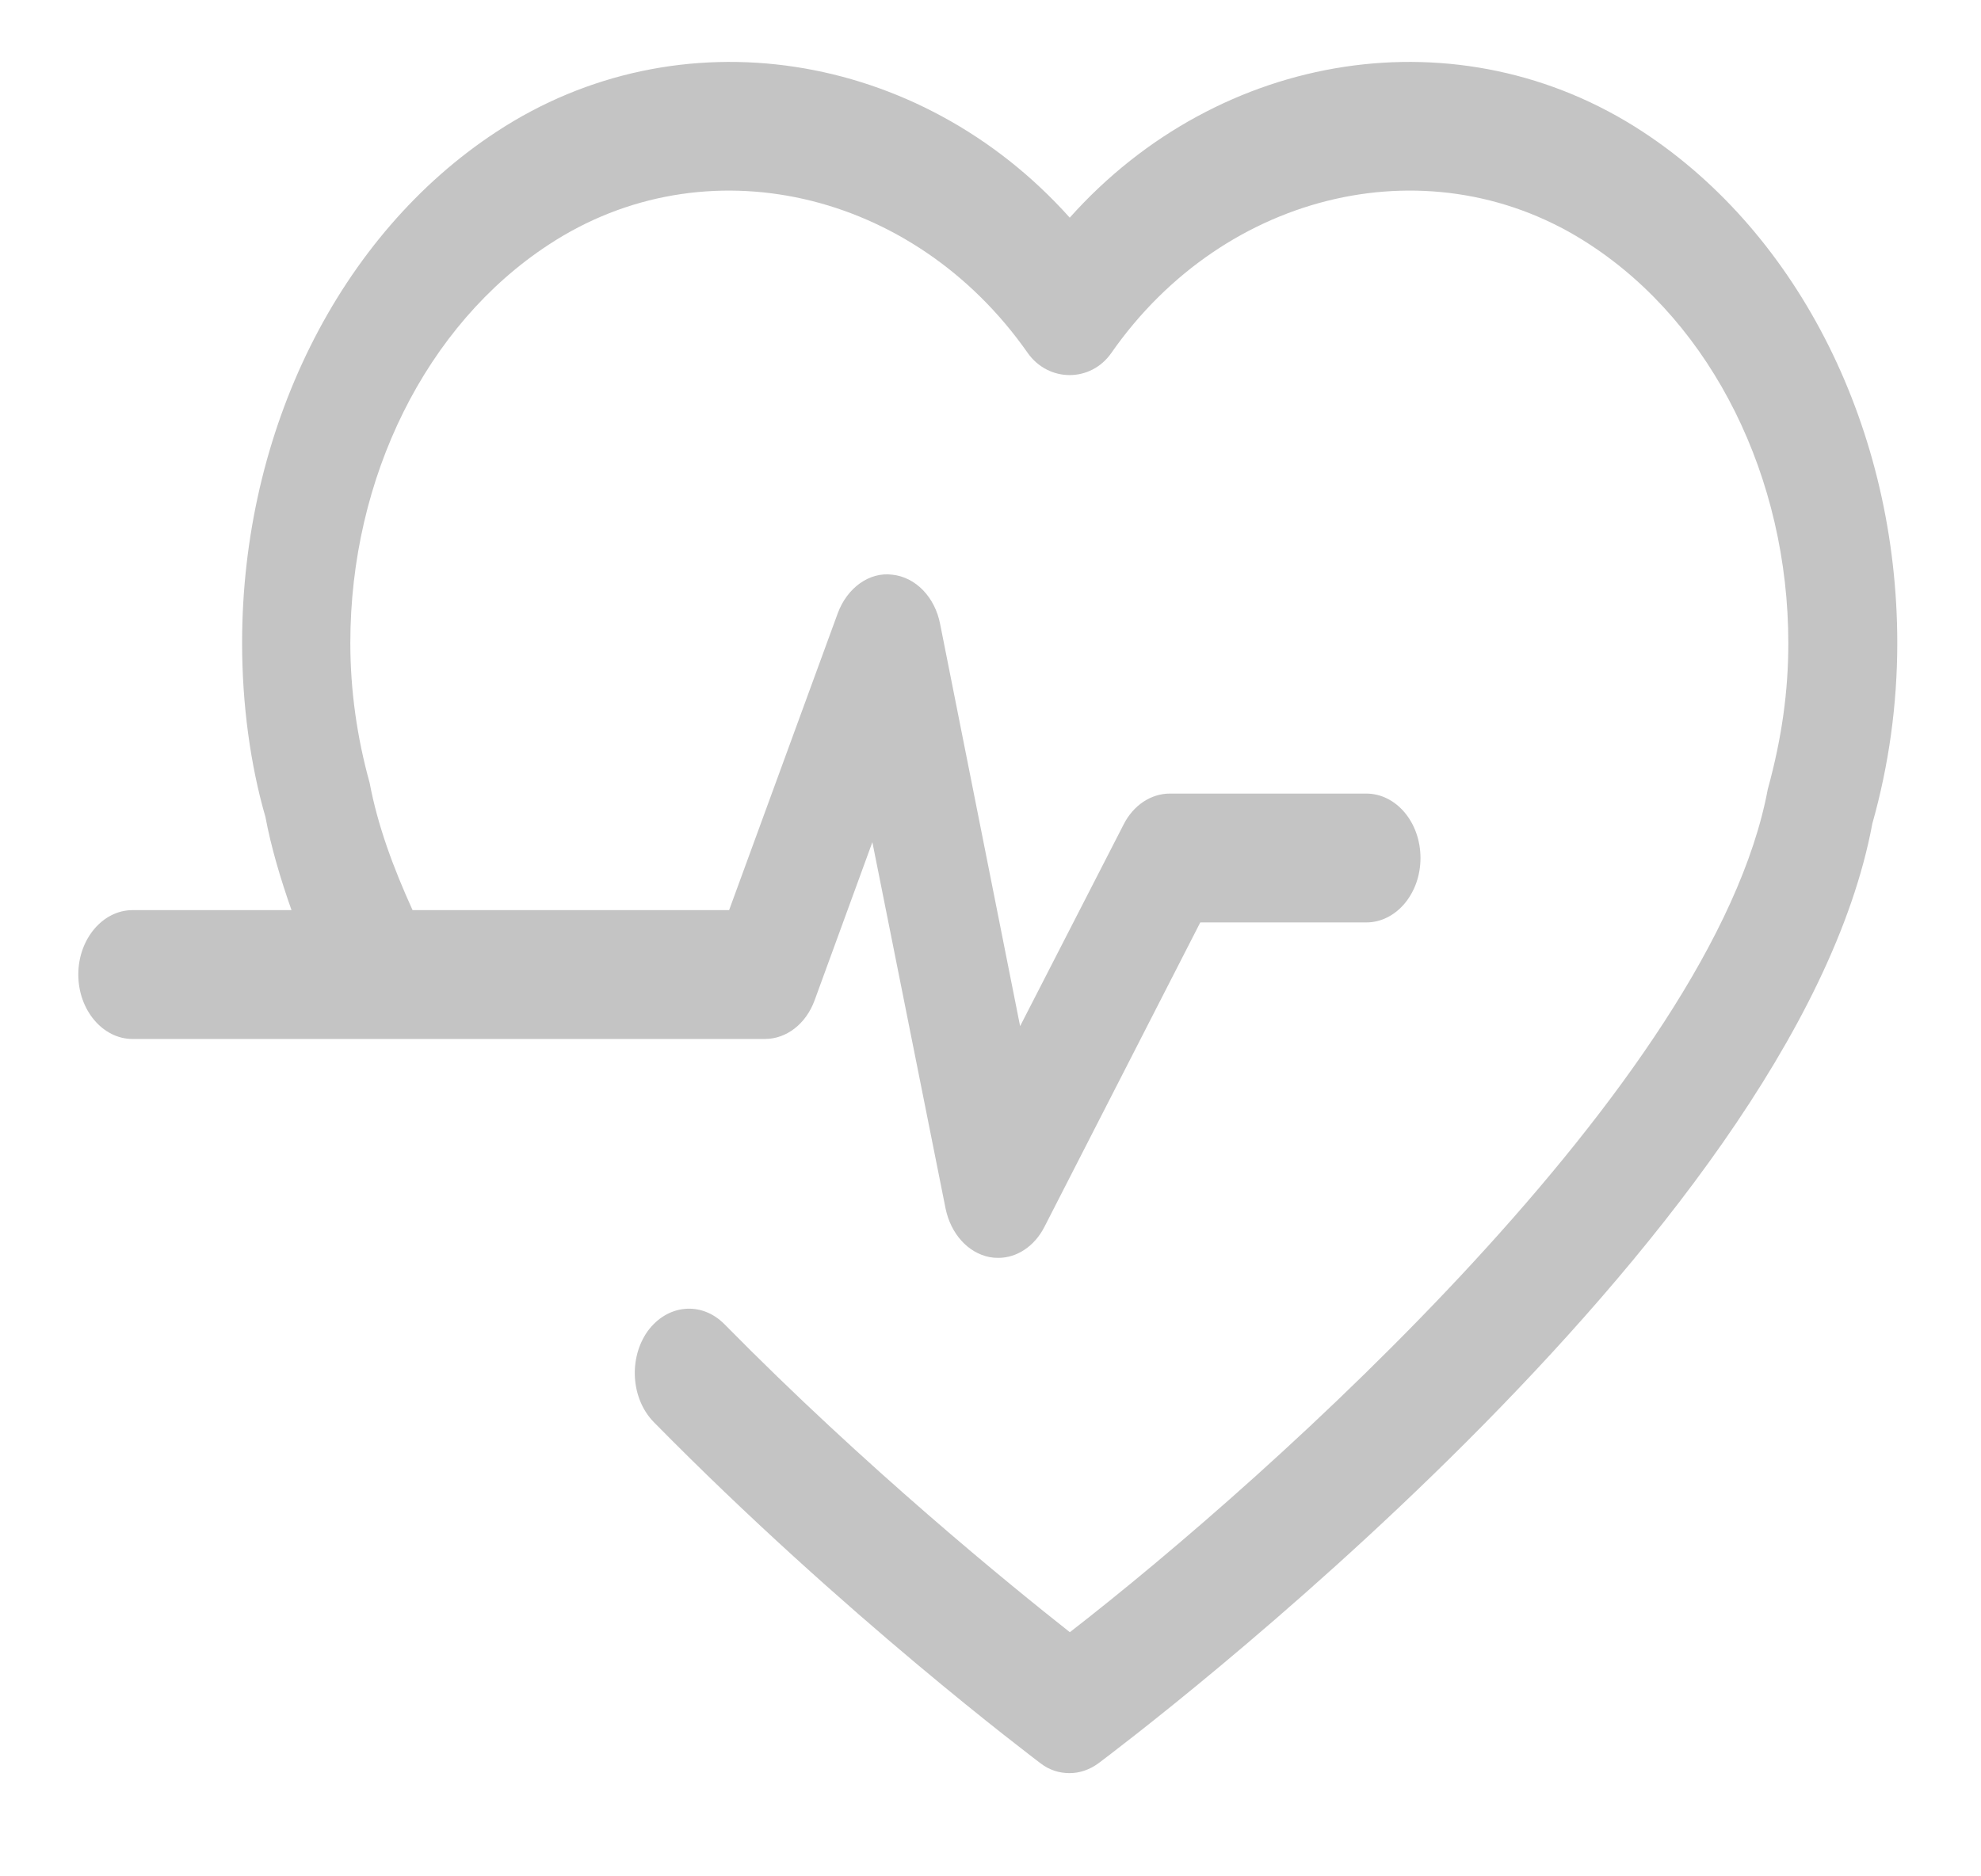 <svg width="19" height="18" viewBox="0 0 19 18" fill="none" xmlns="http://www.w3.org/2000/svg">
<path d="M18.197 6.169C18.197 6.759 18.116 7.341 17.958 7.9C17.217 11.887 10.809 16.709 10.536 16.915C10.451 16.977 10.356 17.01 10.258 17.01C10.161 17.01 10.064 16.981 9.979 16.915C9.906 16.858 8.1 15.503 6.27 13.642C6.051 13.417 6.028 13.029 6.212 12.77C6.4 12.513 6.725 12.481 6.945 12.7C8.309 14.086 9.688 15.206 10.261 15.658C12.185 14.166 16.434 10.37 16.955 7.571C17.091 7.077 17.152 6.627 17.152 6.171C17.152 4.581 16.424 3.116 15.253 2.349C13.756 1.362 11.753 1.817 10.659 3.386C10.462 3.669 10.057 3.669 9.857 3.386C8.759 1.816 6.757 1.364 5.263 2.347C4.087 3.116 3.36 4.581 3.36 6.168C3.36 6.622 3.424 7.073 3.545 7.509C3.622 7.918 3.769 8.317 3.957 8.731H6.993L8.035 5.883C8.125 5.639 8.338 5.485 8.557 5.513C8.781 5.536 8.967 5.727 9.017 5.987L9.784 9.844L10.777 7.909C10.87 7.725 11.039 7.613 11.22 7.613H13.104C13.391 7.613 13.624 7.889 13.624 8.231C13.624 8.572 13.391 8.849 13.104 8.849H11.512L10.017 11.77C9.922 11.956 9.753 12.067 9.575 12.067C9.546 12.067 9.519 12.065 9.493 12.06C9.284 12.02 9.119 11.836 9.069 11.593L8.367 8.079L7.813 9.596C7.73 9.823 7.543 9.967 7.336 9.967H1.271C0.986 9.967 0.751 9.69 0.751 9.349C0.751 9.008 0.986 8.731 1.271 8.731H2.796C2.688 8.424 2.6 8.126 2.546 7.838C2.401 7.337 2.322 6.755 2.322 6.168C2.322 4.129 3.255 2.251 4.762 1.264C6.508 0.116 8.818 0.477 10.26 2.088C11.699 0.477 14.007 0.116 15.756 1.264C17.261 2.25 18.197 4.129 18.197 6.169Z" fill="#C4C4C4"/>
</svg>
